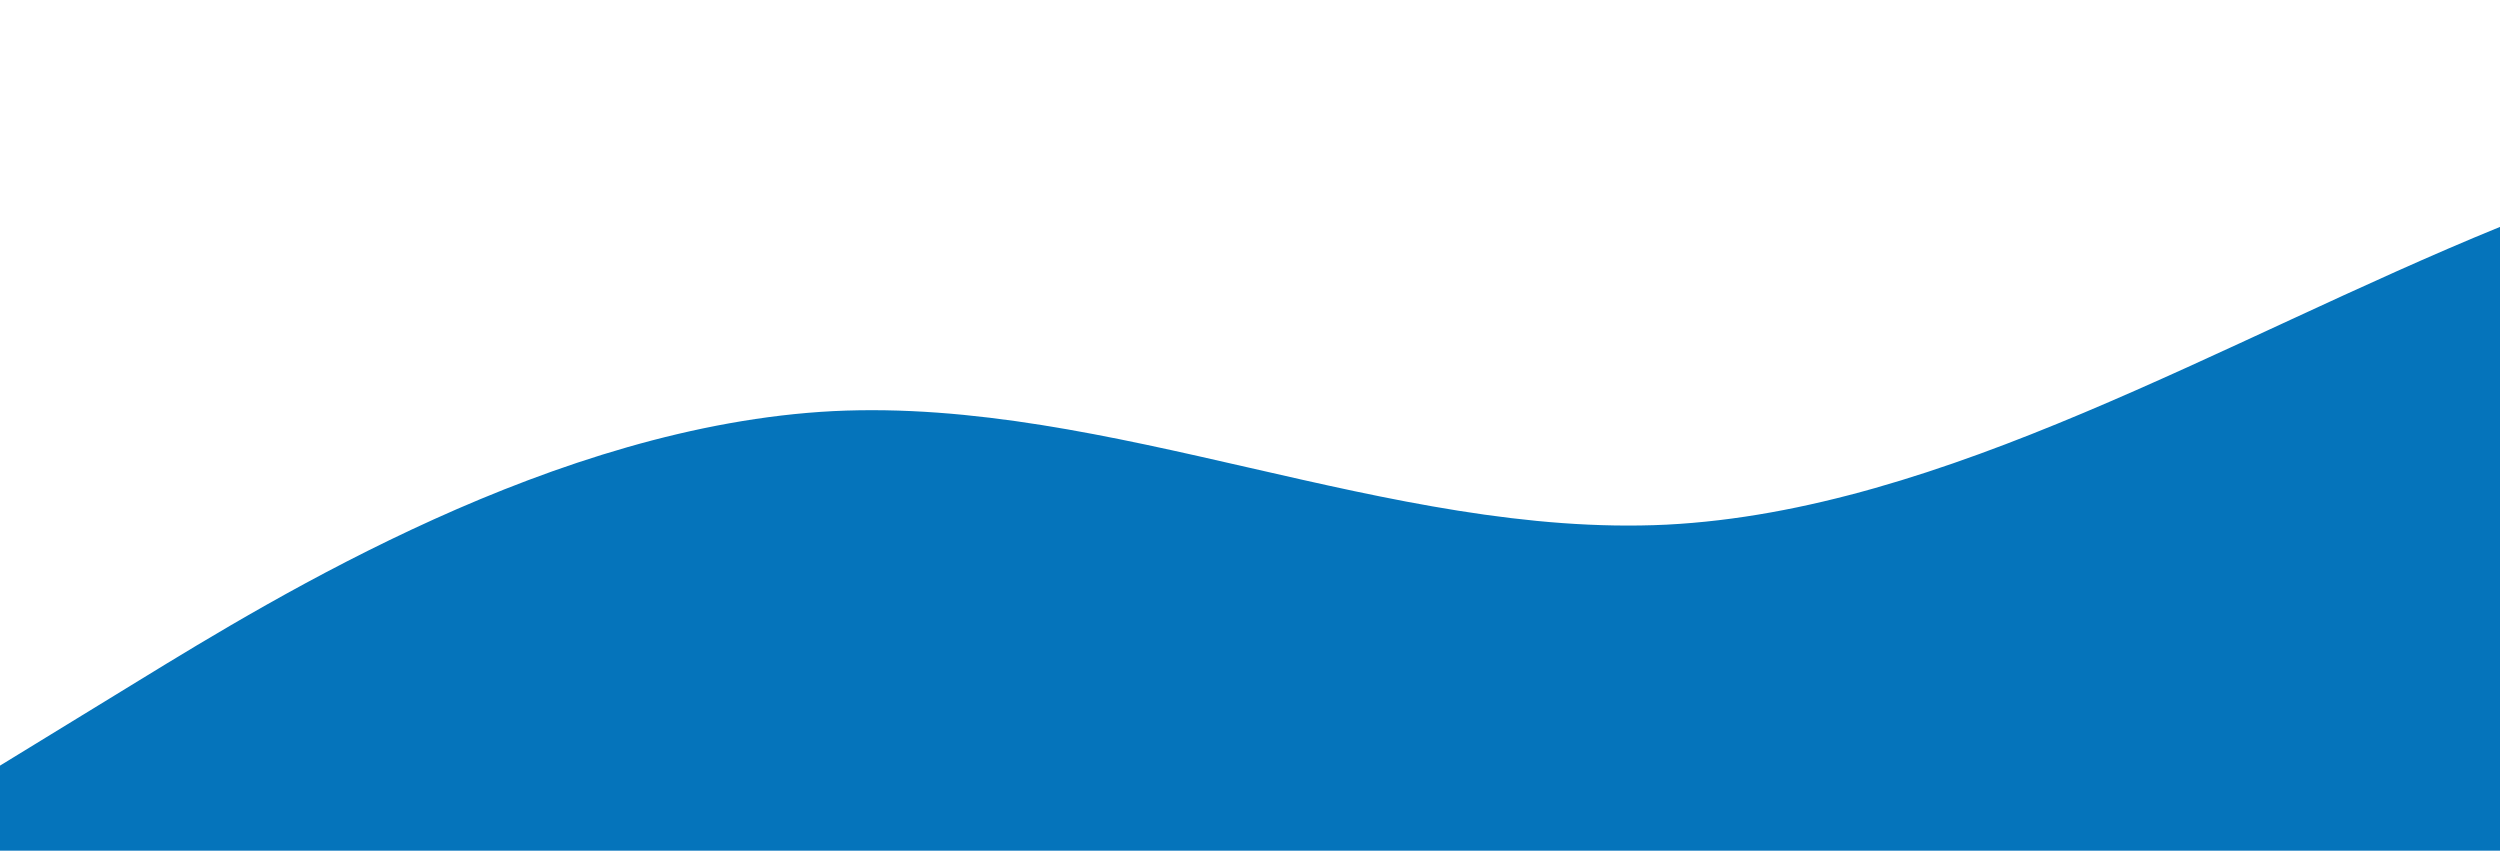 <svg viewBox="0 0 1440 490" version="1.1" xmlns="http://www.w3.org/2000/svg"><defs><linearGradient id="sw-gradient-0" x1="0" x2="0" y1="1" y2="0"><stop stop-color="rgba(5, 116, 187, 1)" offset="0%"/><stop stop-color="rgba(5, 116, 187, 1)" offset="100%"/></linearGradient></defs><path style="transform:translate(0, 0px); opacity:1" fill="url(#sw-gradient-0)" d="M0,441L80,392C160,343,320,245,480,236.8C640,229,800,310,960,302.2C1120,294,1280,196,1440,130.7C1600,65,1760,33,1920,89.8C2080,147,2240,294,2400,310.3C2560,327,2720,212,2880,212.3C3040,212,3200,327,3360,310.3C3520,294,3680,147,3840,138.8C4000,131,4160,261,4320,261.3C4480,261,4640,131,4800,98C4960,65,5120,131,5280,155.2C5440,180,5600,163,5760,196C5920,229,6080,310,6240,302.2C6400,294,6560,196,6720,196C6880,196,7040,294,7200,277.7C7360,261,7520,131,7680,130.7C7840,131,8000,261,8160,277.7C8320,294,8480,196,8640,179.7C8800,163,8960,229,9120,220.5C9280,212,9440,131,9600,138.8C9760,147,9920,245,10080,269.5C10240,294,10400,245,10560,245C10720,245,10880,294,11040,334.8C11200,376,11360,408,11440,424.7L11520,441L11520,490L11440,490C11360,490,11200,490,11040,490C10880,490,10720,490,10560,490C10400,490,10240,490,10080,490C9920,490,9760,490,9600,490C9440,490,9280,490,9120,490C8960,490,8800,490,8640,490C8480,490,8320,490,8160,490C8000,490,7840,490,7680,490C7520,490,7360,490,7200,490C7040,490,6880,490,6720,490C6560,490,6400,490,6240,490C6080,490,5920,490,5760,490C5600,490,5440,490,5280,490C5120,490,4960,490,4800,490C4640,490,4480,490,4320,490C4160,490,4000,490,3840,490C3680,490,3520,490,3360,490C3200,490,3040,490,2880,490C2720,490,2560,490,2400,490C2240,490,2080,490,1920,490C1760,490,1600,490,1440,490C1280,490,1120,490,960,490C800,490,640,490,480,490C320,490,160,490,80,490L0,490Z"/></svg>